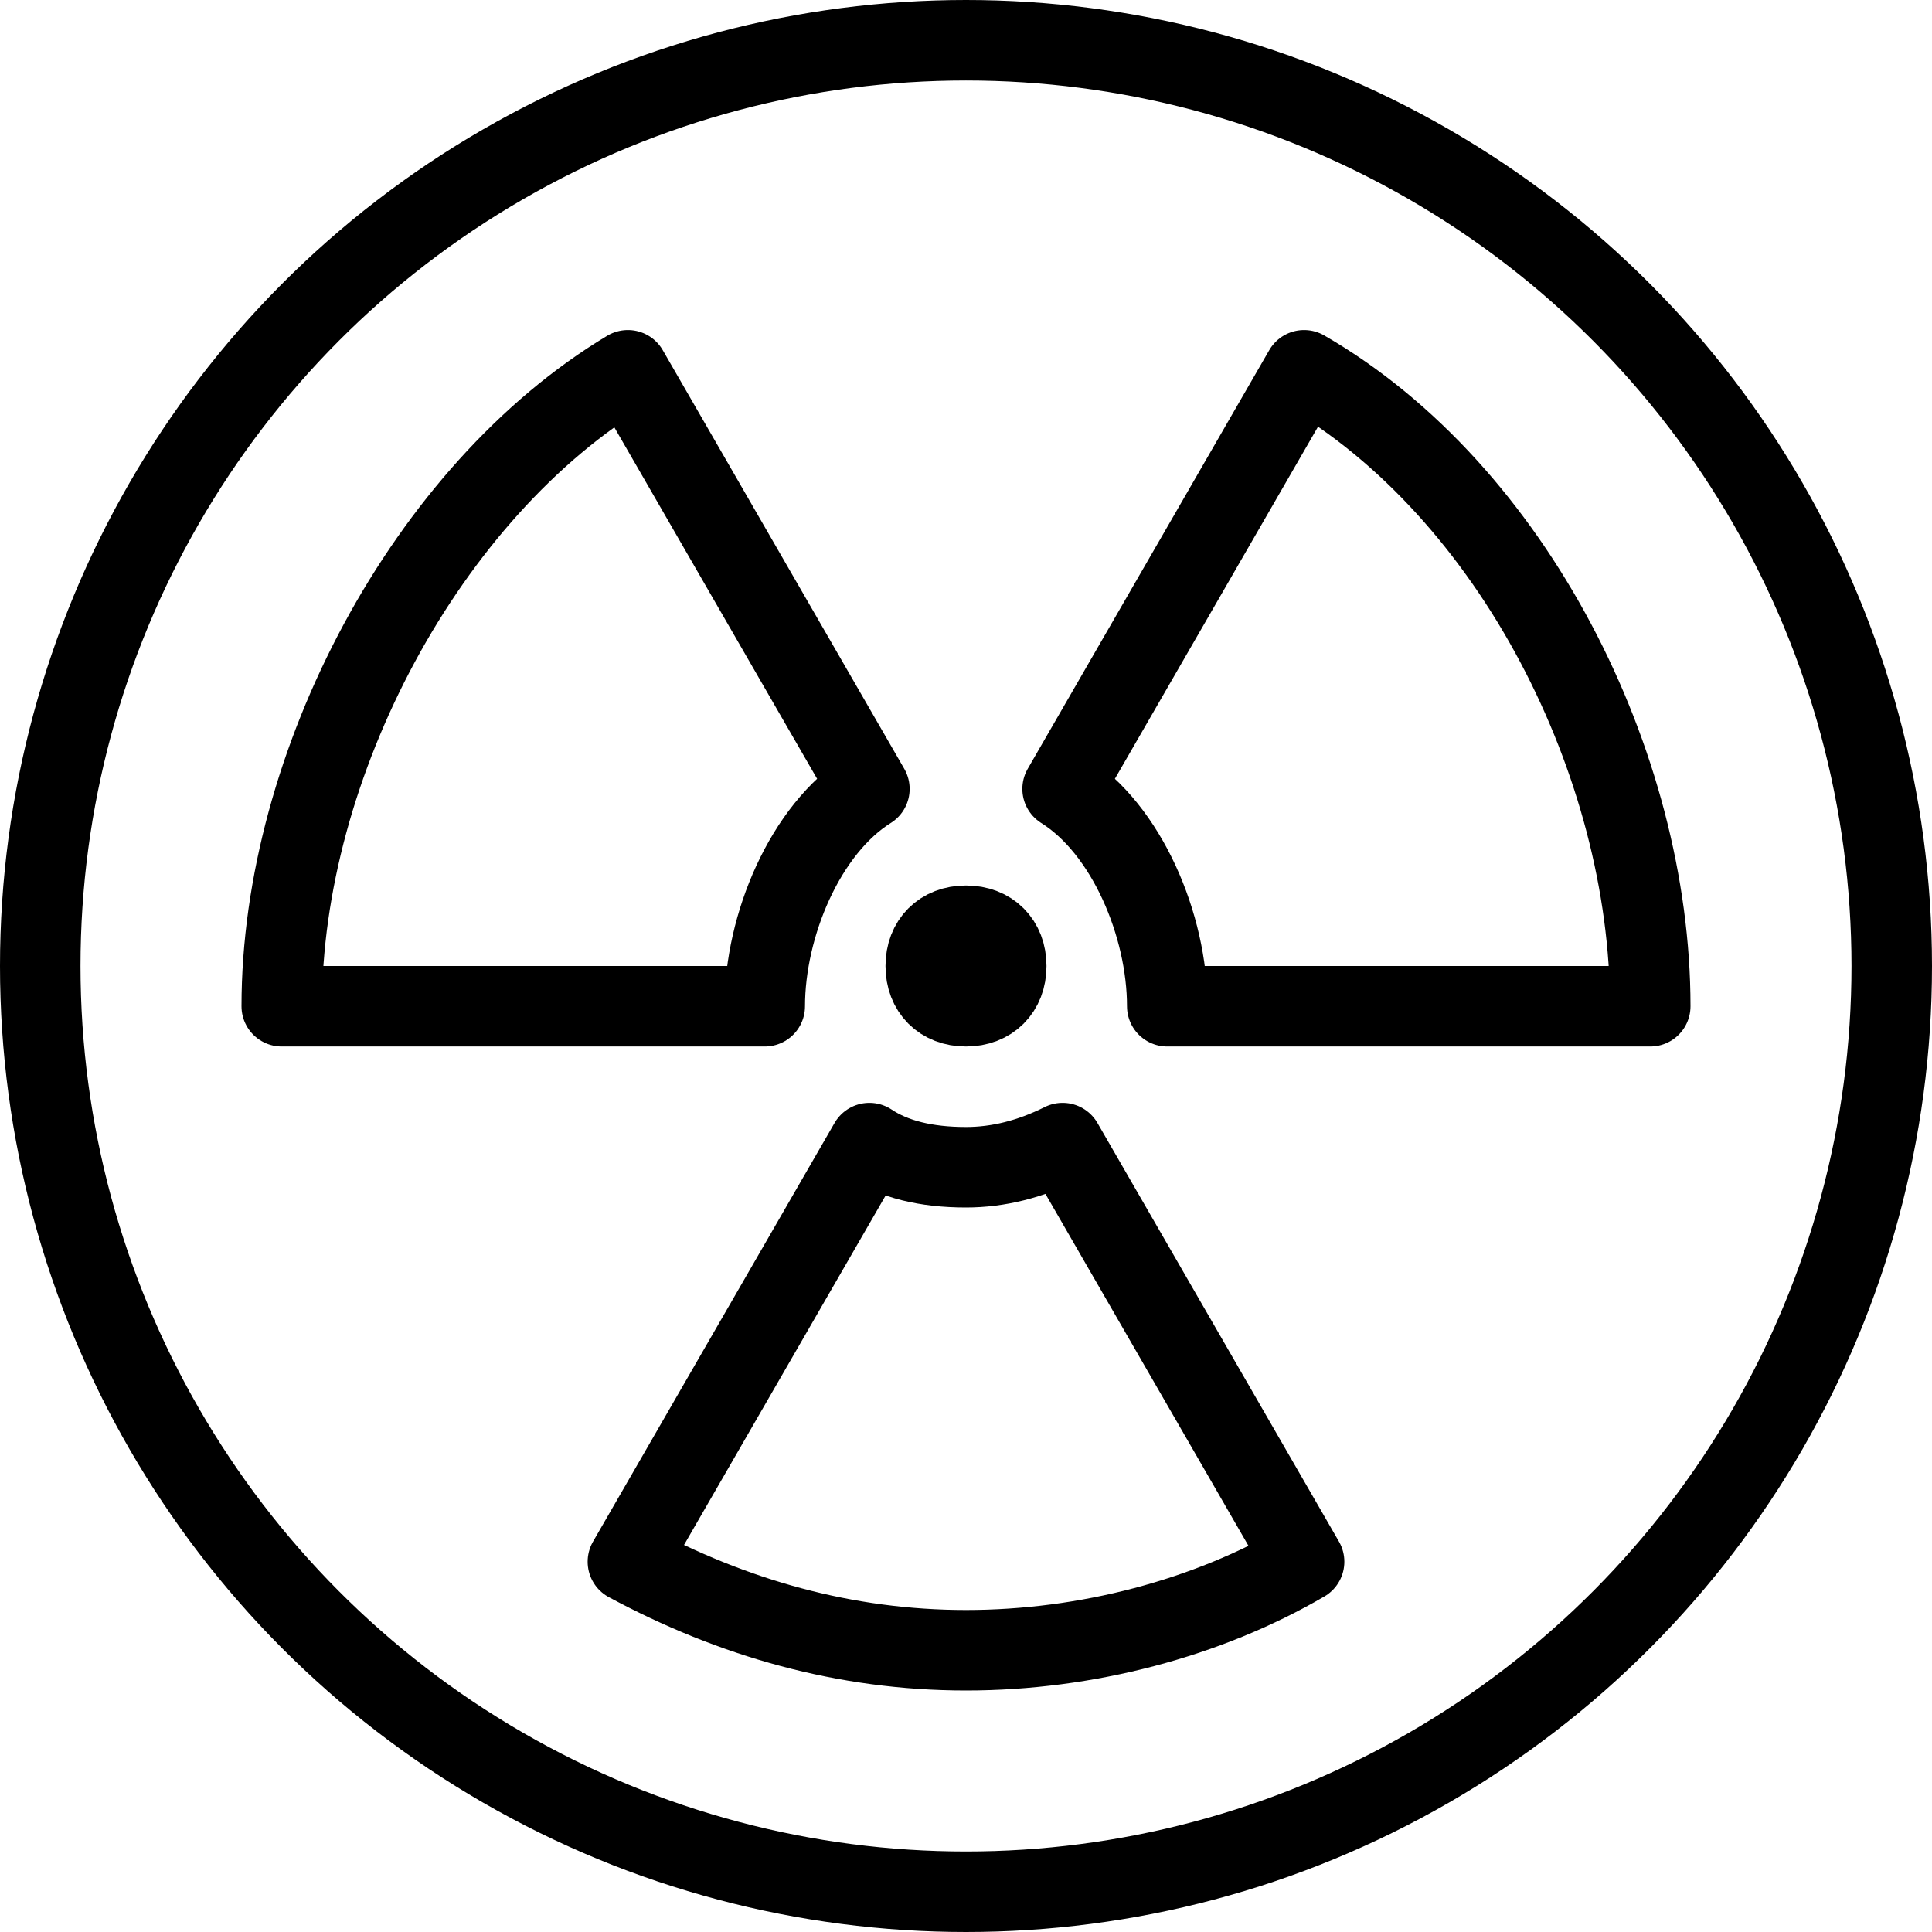 <?xml version="1.0" encoding="utf-8"?>
<!-- Generator: Adobe Illustrator 19.2.0, SVG Export Plug-In . SVG Version: 6.00 Build 0)  -->
<svg version="1.1" id="Layer_1" xmlns="http://www.w3.org/2000/svg" xmlns:xlink="http://www.w3.org/1999/xlink" x="0px" y="0px"
	 viewBox="0 0 24 24" style="enable-background:new 0 0 24 24;" xml:space="preserve">
<style type="text/css">
	.st0{display:none;}
	.st1{display:inline;}
	.st2{fill:none;stroke:#000000;stroke-linecap:round;stroke-linejoin:round;stroke-miterlimit:10;}
	.st3{fill:none;stroke:#000000;stroke-linejoin:round;stroke-miterlimit:10;}
</style>
<g id="Filled_Icons" class="st0">
	<path class="st1" d="M12,0C5.4,0,0,5.4,0,12c0,6.6,5.4,12,12,12c6.6,0,12-5.4,12-12C24,5.4,18.6,0,12,0z M13,12c0,0.6-0.4,1-1,1
		c-0.6,0-1-0.4-1-1c0-0.6,0.4-1,1-1C12.6,11,13,11.4,13,12z M3,13v-0.5c0-3.3,1.9-6.8,4.5-8.3L7.9,4c0.1,0.1,3.5,6,3.5,6.1
		c-0.8,0.2-1.4,1-1.4,1.9c0,0.4,0.1,0.7,0.3,1H3z M16.5,19.8C15.1,20.6,13.6,21,12,21c-1.6,0-3.1-0.4-4.5-1.2l-0.4-0.2l3.5-6.1
		c0.5,0.3,0.9,0.5,1.4,0.5c0.6,0,0.9-0.2,1.4-0.5l3.5,6.1L16.5,19.8z M13.7,13c0.2-0.3,0.3-0.6,0.3-1c0-0.9-0.6-1.7-1.4-1.9
		c0-0.1,3.4-6,3.5-6.1l0.4,0.3c2.6,1.5,4.5,5,4.5,8.3V13H13.7z"/>
</g>
<g id="Outline_Icons">
	<g>
		<circle class="st2" cx="12" cy="12" r="11.5"/>
		<g>
			<path class="st3" d="M14.5,12.5h6c0-3-1.7-6.4-4.3-7.9l-3,5.2C14,10.3,14.5,11.5,14.5,12.5z"/>
			<path class="st3" d="M10.8,14.2l-3,5.2c1.3,0.7,2.7,1.1,4.2,1.1c1.5,0,3-0.4,4.2-1.1l-3-5.2c-0.4,0.2-0.8,0.3-1.2,0.3
				C11.5,14.5,11.1,14.4,10.8,14.2z"/>
			<path class="st3" d="M9.5,12.5c0-1,0.5-2.2,1.3-2.7l-3-5.2c-2.5,1.5-4.3,4.9-4.3,7.9H9.5z"/>
		</g>
		<path class="st3" d="M12.5,12c0,0.3-0.2,0.5-0.5,0.5l0,0c-0.3,0-0.5-0.2-0.5-0.5l0,0c0-0.3,0.2-0.5,0.5-0.5l0,0
			C12.3,11.5,12.5,11.7,12.5,12L12.5,12z"/>
	</g>
</g>
</svg>
